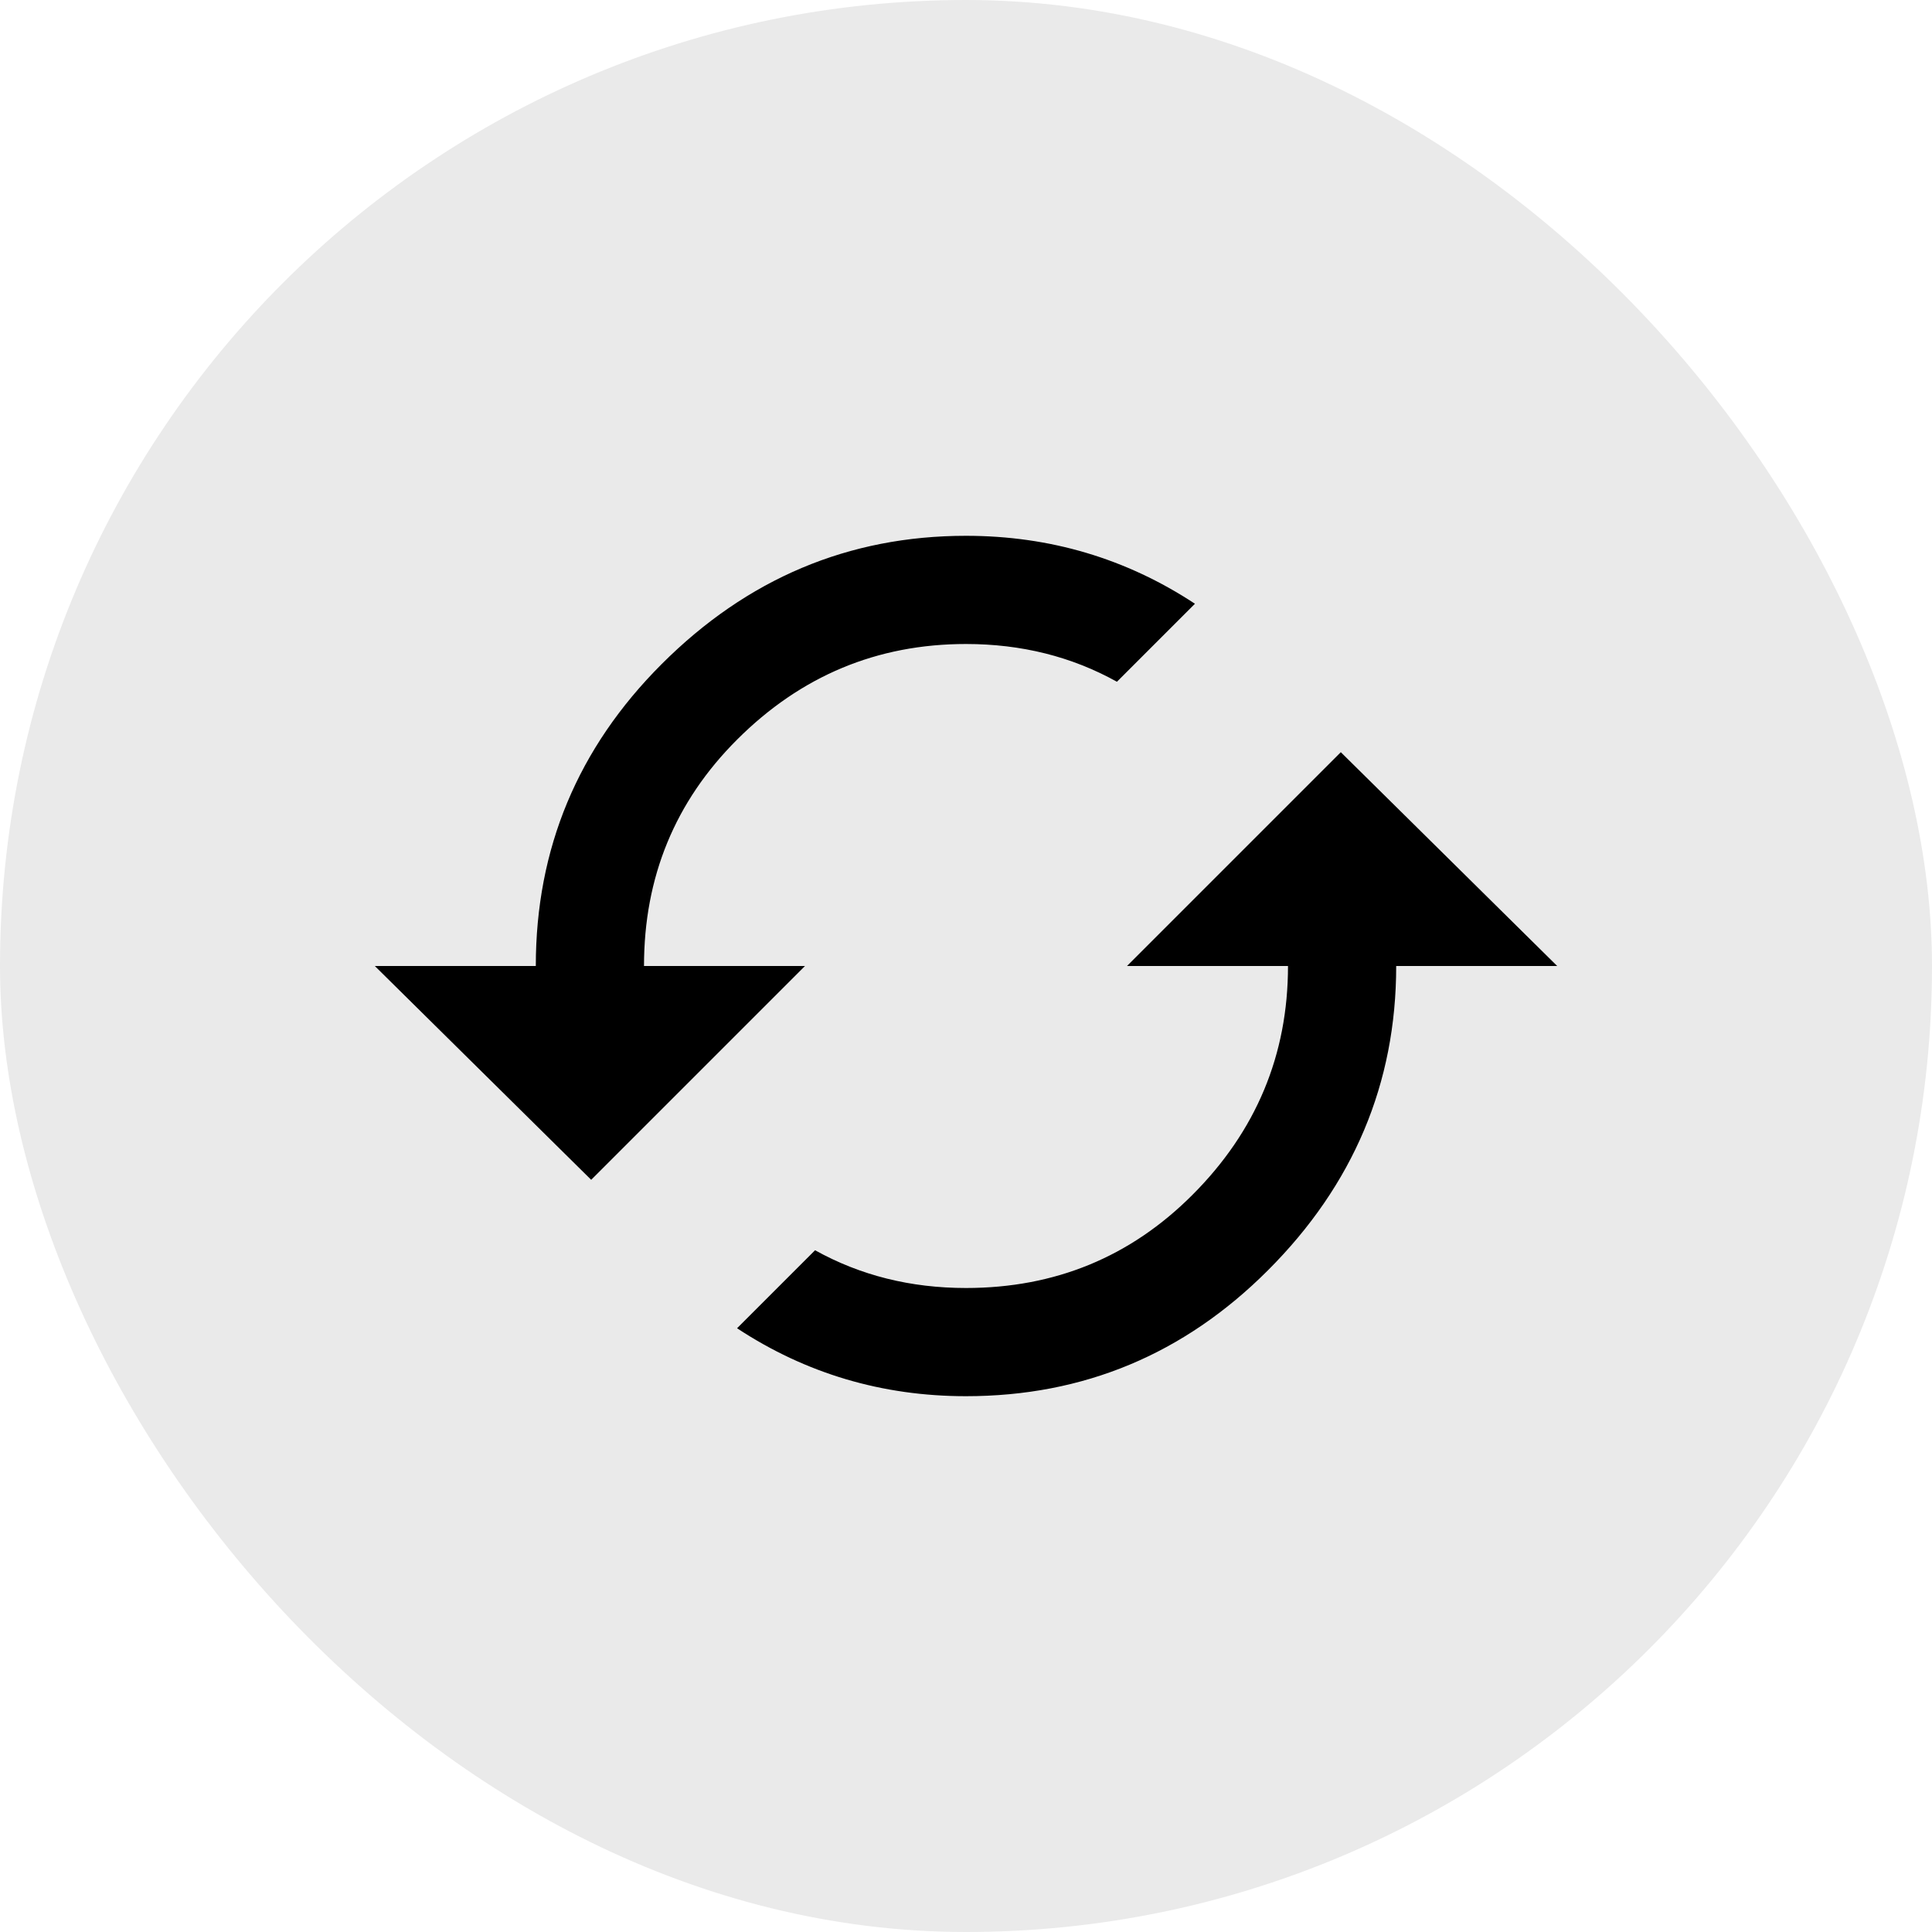 <svg data-v-152f244c="" width="24" height="24" viewBox="0 0 24 24" fill="none" xmlns="http://www.w3.org/2000/svg"><rect data-v-152f244c="" width="24" height="24" rx="12" fill="#EAEAEA"></rect><path data-v-152f244c="" d="M8 12H10L7.344 14.656L4.656 12H6.656C6.656 10.542 7.177 9.292 8.219 8.25C9.281 7.188 10.542 6.656 12 6.656C13.042 6.656 13.99 6.938 14.844 7.5L13.875 8.469C13.312 8.156 12.688 8 12 8C10.896 8 9.948 8.396 9.156 9.188C8.385 9.958 8 10.896 8 12ZM16.656 9.344L19.344 12H17.344C17.344 13.458 16.812 14.719 15.75 15.781C14.708 16.823 13.458 17.344 12 17.344C10.958 17.344 10.01 17.062 9.156 16.5L10.125 15.531C10.688 15.844 11.312 16 12 16C13.104 16 14.042 15.615 14.812 14.844C15.604 14.052 16 13.104 16 12H14L16.656 9.344Z" fill="black"></path></svg>